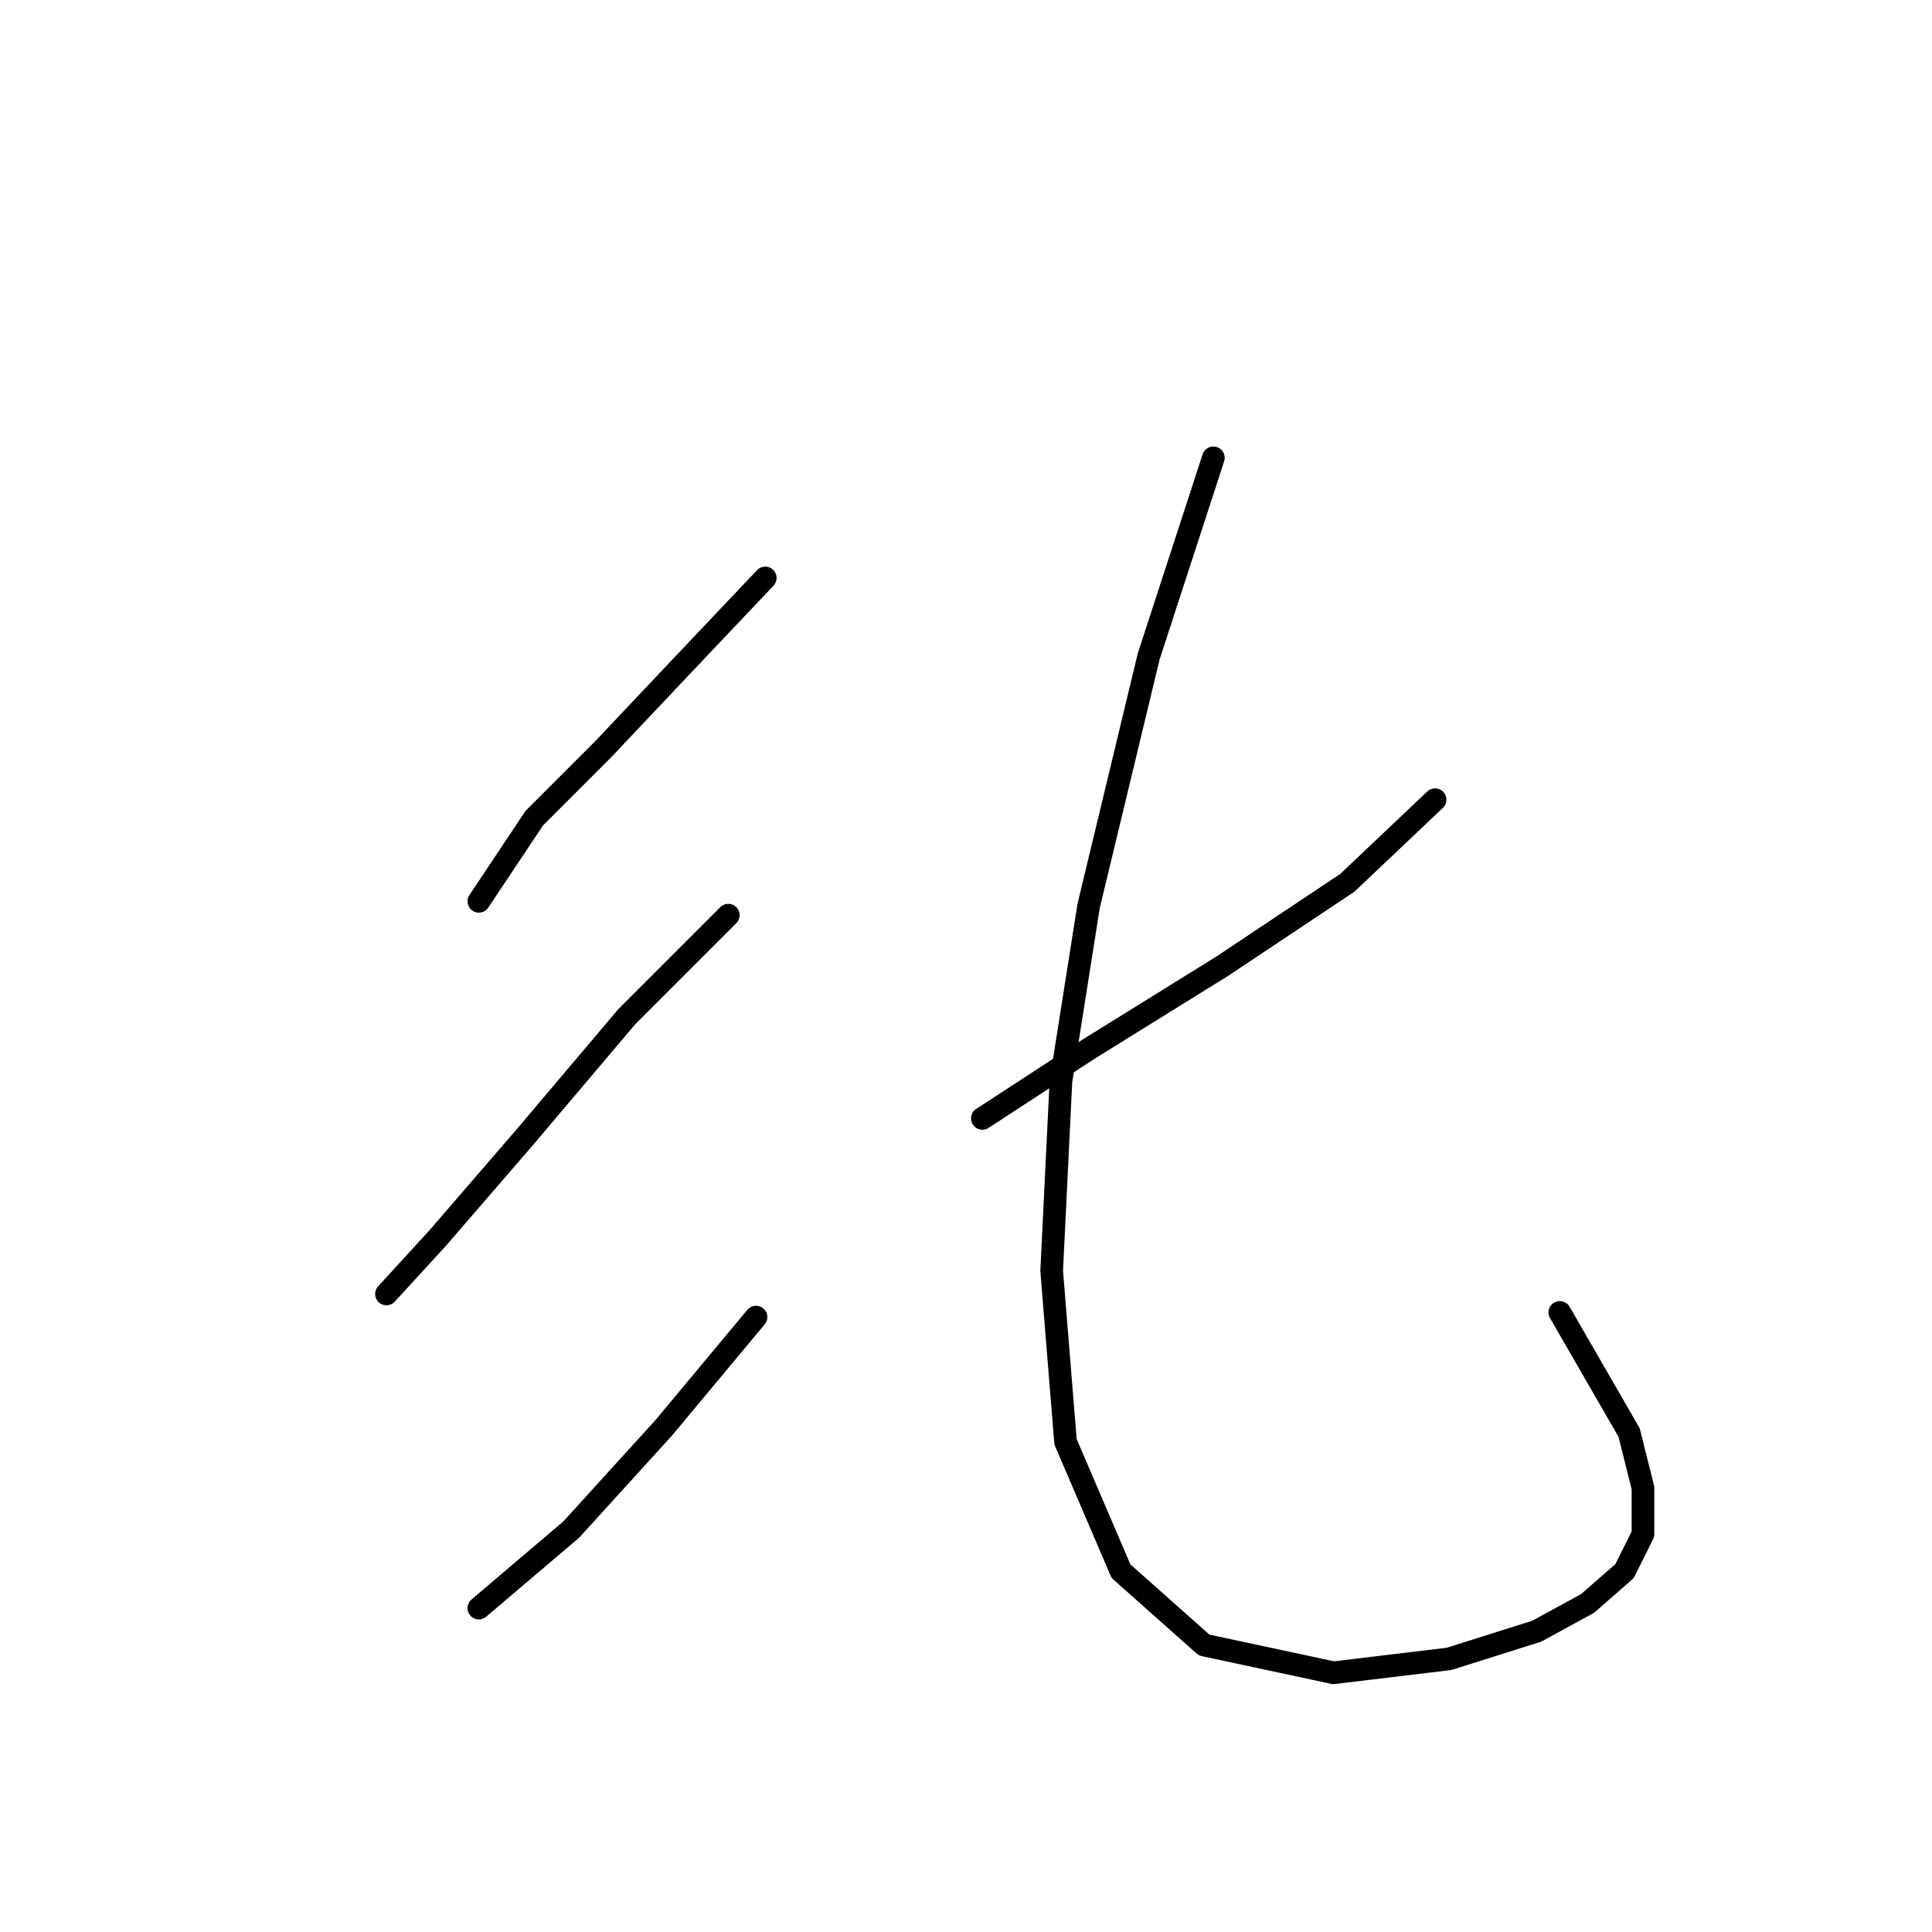 <?xml version="1.0" standalone="no"?>
    <svg width="256" height="256" xmlns="http://www.w3.org/2000/svg" version="1.1">
    <polyline stroke="black" stroke-width="3" stroke-linecap="round" fill="transparent" stroke-linejoin="round" points="101.401 76.58 90.383 88.21 79.977 99.228 70.795 108.41 63.45 119.428 63.45 119.428 " />
        <polyline stroke="black" stroke-width="3" stroke-linecap="round" fill="transparent" stroke-linejoin="round" points="96.504 121.264 83.037 134.731 69.571 150.646 57.941 164.112 51.207 171.457 51.207 171.457 " />
        <polyline stroke="black" stroke-width="3" stroke-linecap="round" fill="transparent" stroke-linejoin="round" points="100.177 174.518 87.934 189.209 75.692 202.675 63.45 213.081 63.45 213.081 " />
        <polyline stroke="black" stroke-width="3" stroke-linecap="round" fill="transparent" stroke-linejoin="round" points="190.157 105.961 178.527 116.979 162 127.997 144.249 139.015 130.17 148.197 130.17 148.197 " />
        <polyline stroke="black" stroke-width="3" stroke-linecap="round" fill="transparent" stroke-linejoin="round" points="160.776 60.665 152.206 86.986 144.249 120.04 140.576 143.3 139.352 168.397 141.188 191.045 148.534 208.184 159.552 217.978 176.691 221.651 191.994 219.814 203.624 216.142 210.357 212.469 215.254 208.184 217.702 203.287 217.702 197.166 215.866 189.821 206.684 173.906 206.684 173.906 " />
        </svg>